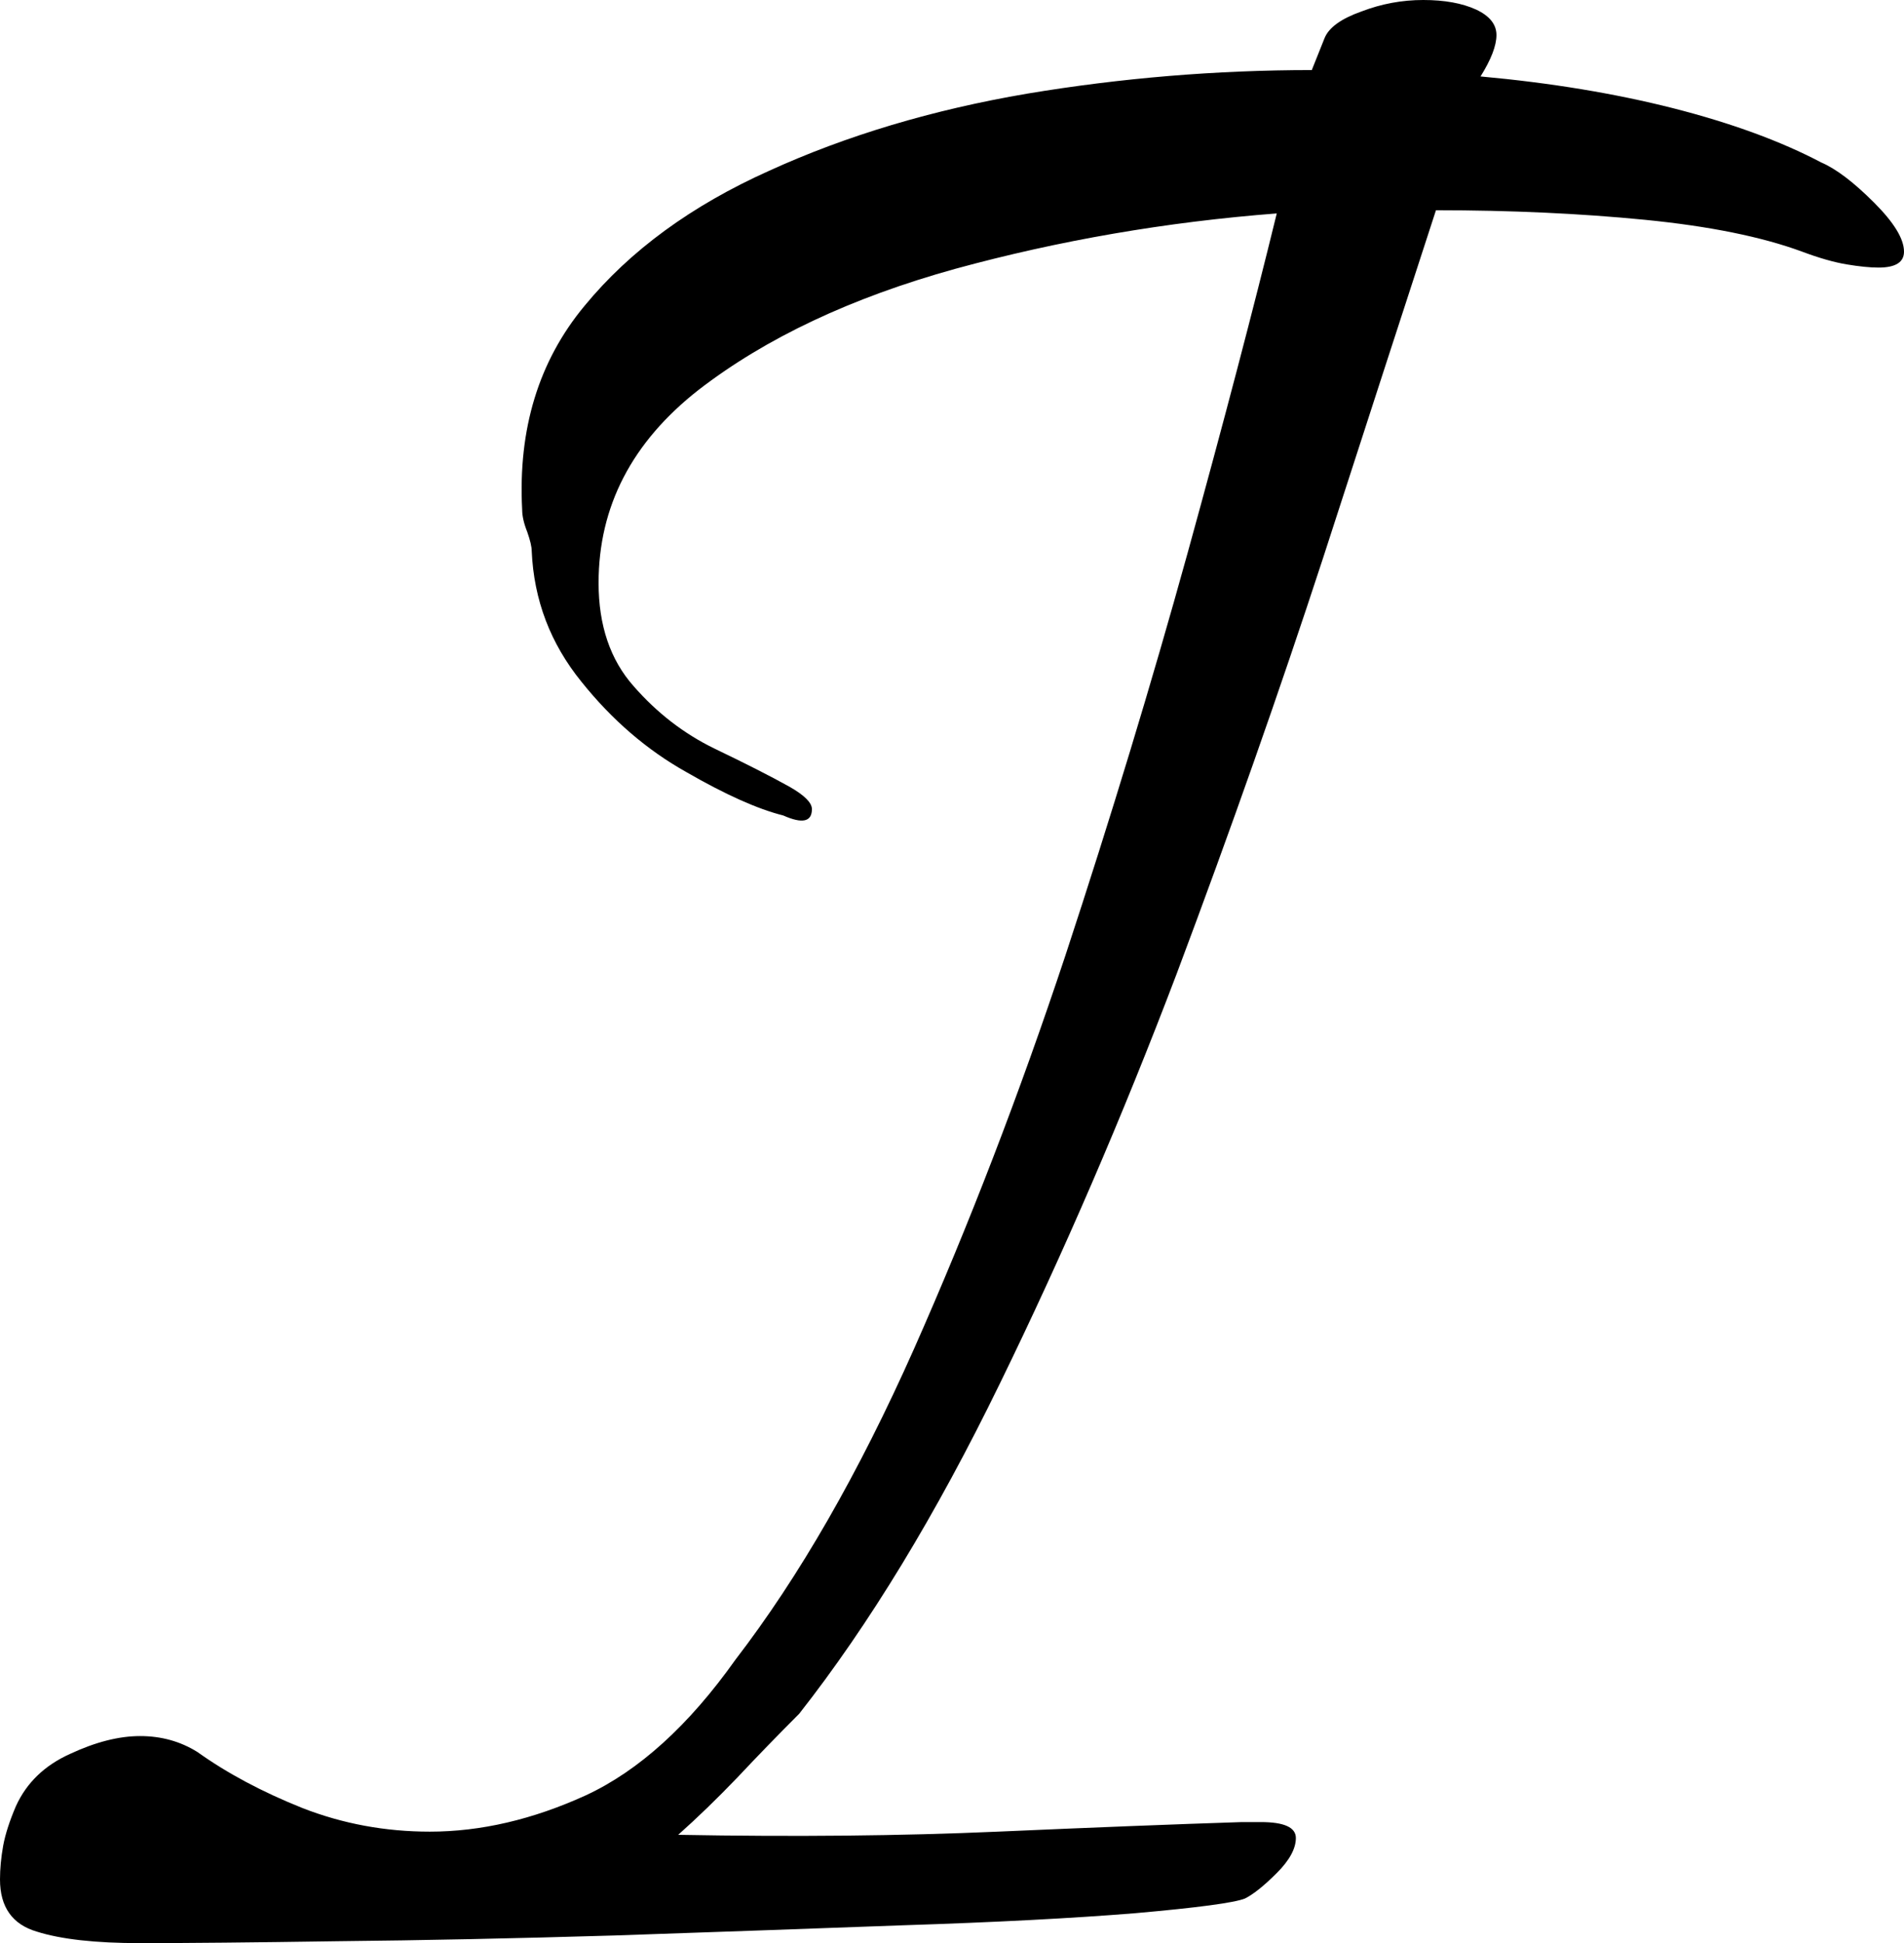 <svg xmlns="http://www.w3.org/2000/svg" viewBox="0 9.95 29.9 30.5" data-asc="0.8" width="29.9" height="30.5"><defs/><g fill="#000000"><g transform="translate(0, 0)"><path d="M2.20 40.45Q1.15 40.45 0.58 40.27Q0 40.10 0 39.45Q0 39.20 0.05 38.92Q0.10 38.65 0.25 38.30Q0.50 37.75 1.10 37.48Q1.70 37.20 2.20 37.20Q2.70 37.20 3.10 37.45Q3.80 37.95 4.75 38.33Q5.70 38.70 6.75 38.70Q7.95 38.70 9.20 38.13Q10.45 37.55 11.55 36Q13.05 34.05 14.35 31.13Q15.65 28.20 16.73 24.95Q17.80 21.70 18.65 18.63Q19.50 15.55 20.05 13.30Q17.45 13.50 15 14.17Q12.55 14.85 10.97 16.07Q9.40 17.30 9.40 19.10Q9.40 20.10 9.95 20.72Q10.50 21.35 11.22 21.70Q11.95 22.05 12.40 22.30Q12.75 22.50 12.75 22.65Q12.75 22.95 12.30 22.75Q11.70 22.60 10.78 22.07Q9.85 21.55 9.13 20.65Q8.40 19.75 8.35 18.60Q8.35 18.50 8.28 18.30Q8.20 18.10 8.20 17.95Q8.10 16.05 9.18 14.75Q10.25 13.45 12.08 12.63Q13.90 11.80 16.13 11.42Q18.35 11.05 20.60 11.05L20.80 10.55Q20.90 10.30 21.38 10.13Q21.85 9.95 22.35 9.95Q22.85 9.95 23.18 10.10Q23.50 10.25 23.50 10.50Q23.50 10.75 23.25 11.15Q24.90 11.30 26.28 11.65Q27.65 12 28.60 12.50Q28.95 12.65 29.43 13.13Q29.90 13.60 29.90 13.90Q29.90 14.15 29.50 14.15Q29.30 14.15 29.00 14.10Q28.70 14.05 28.30 13.90Q27.35 13.55 25.83 13.40Q24.30 13.25 22.55 13.25Q21.80 15.55 20.78 18.70Q19.75 21.85 18.48 25.23Q17.20 28.60 15.70 31.67Q14.20 34.75 12.55 36.85Q12.05 37.35 11.58 37.85Q11.10 38.35 10.65 38.75Q13.40 38.80 15.67 38.70Q17.95 38.60 19.50 38.55L19.80 38.55Q20.35 38.55 20.35 38.80Q20.35 39.05 20.05 39.35Q19.75 39.65 19.55 39.75Q19.30 39.85 17.83 39.98Q16.35 40.10 14.18 40.17Q12 40.25 9.65 40.33Q7.30 40.40 5.30 40.42Q3.30 40.45 2.20 40.45Z"/></g></g></svg>